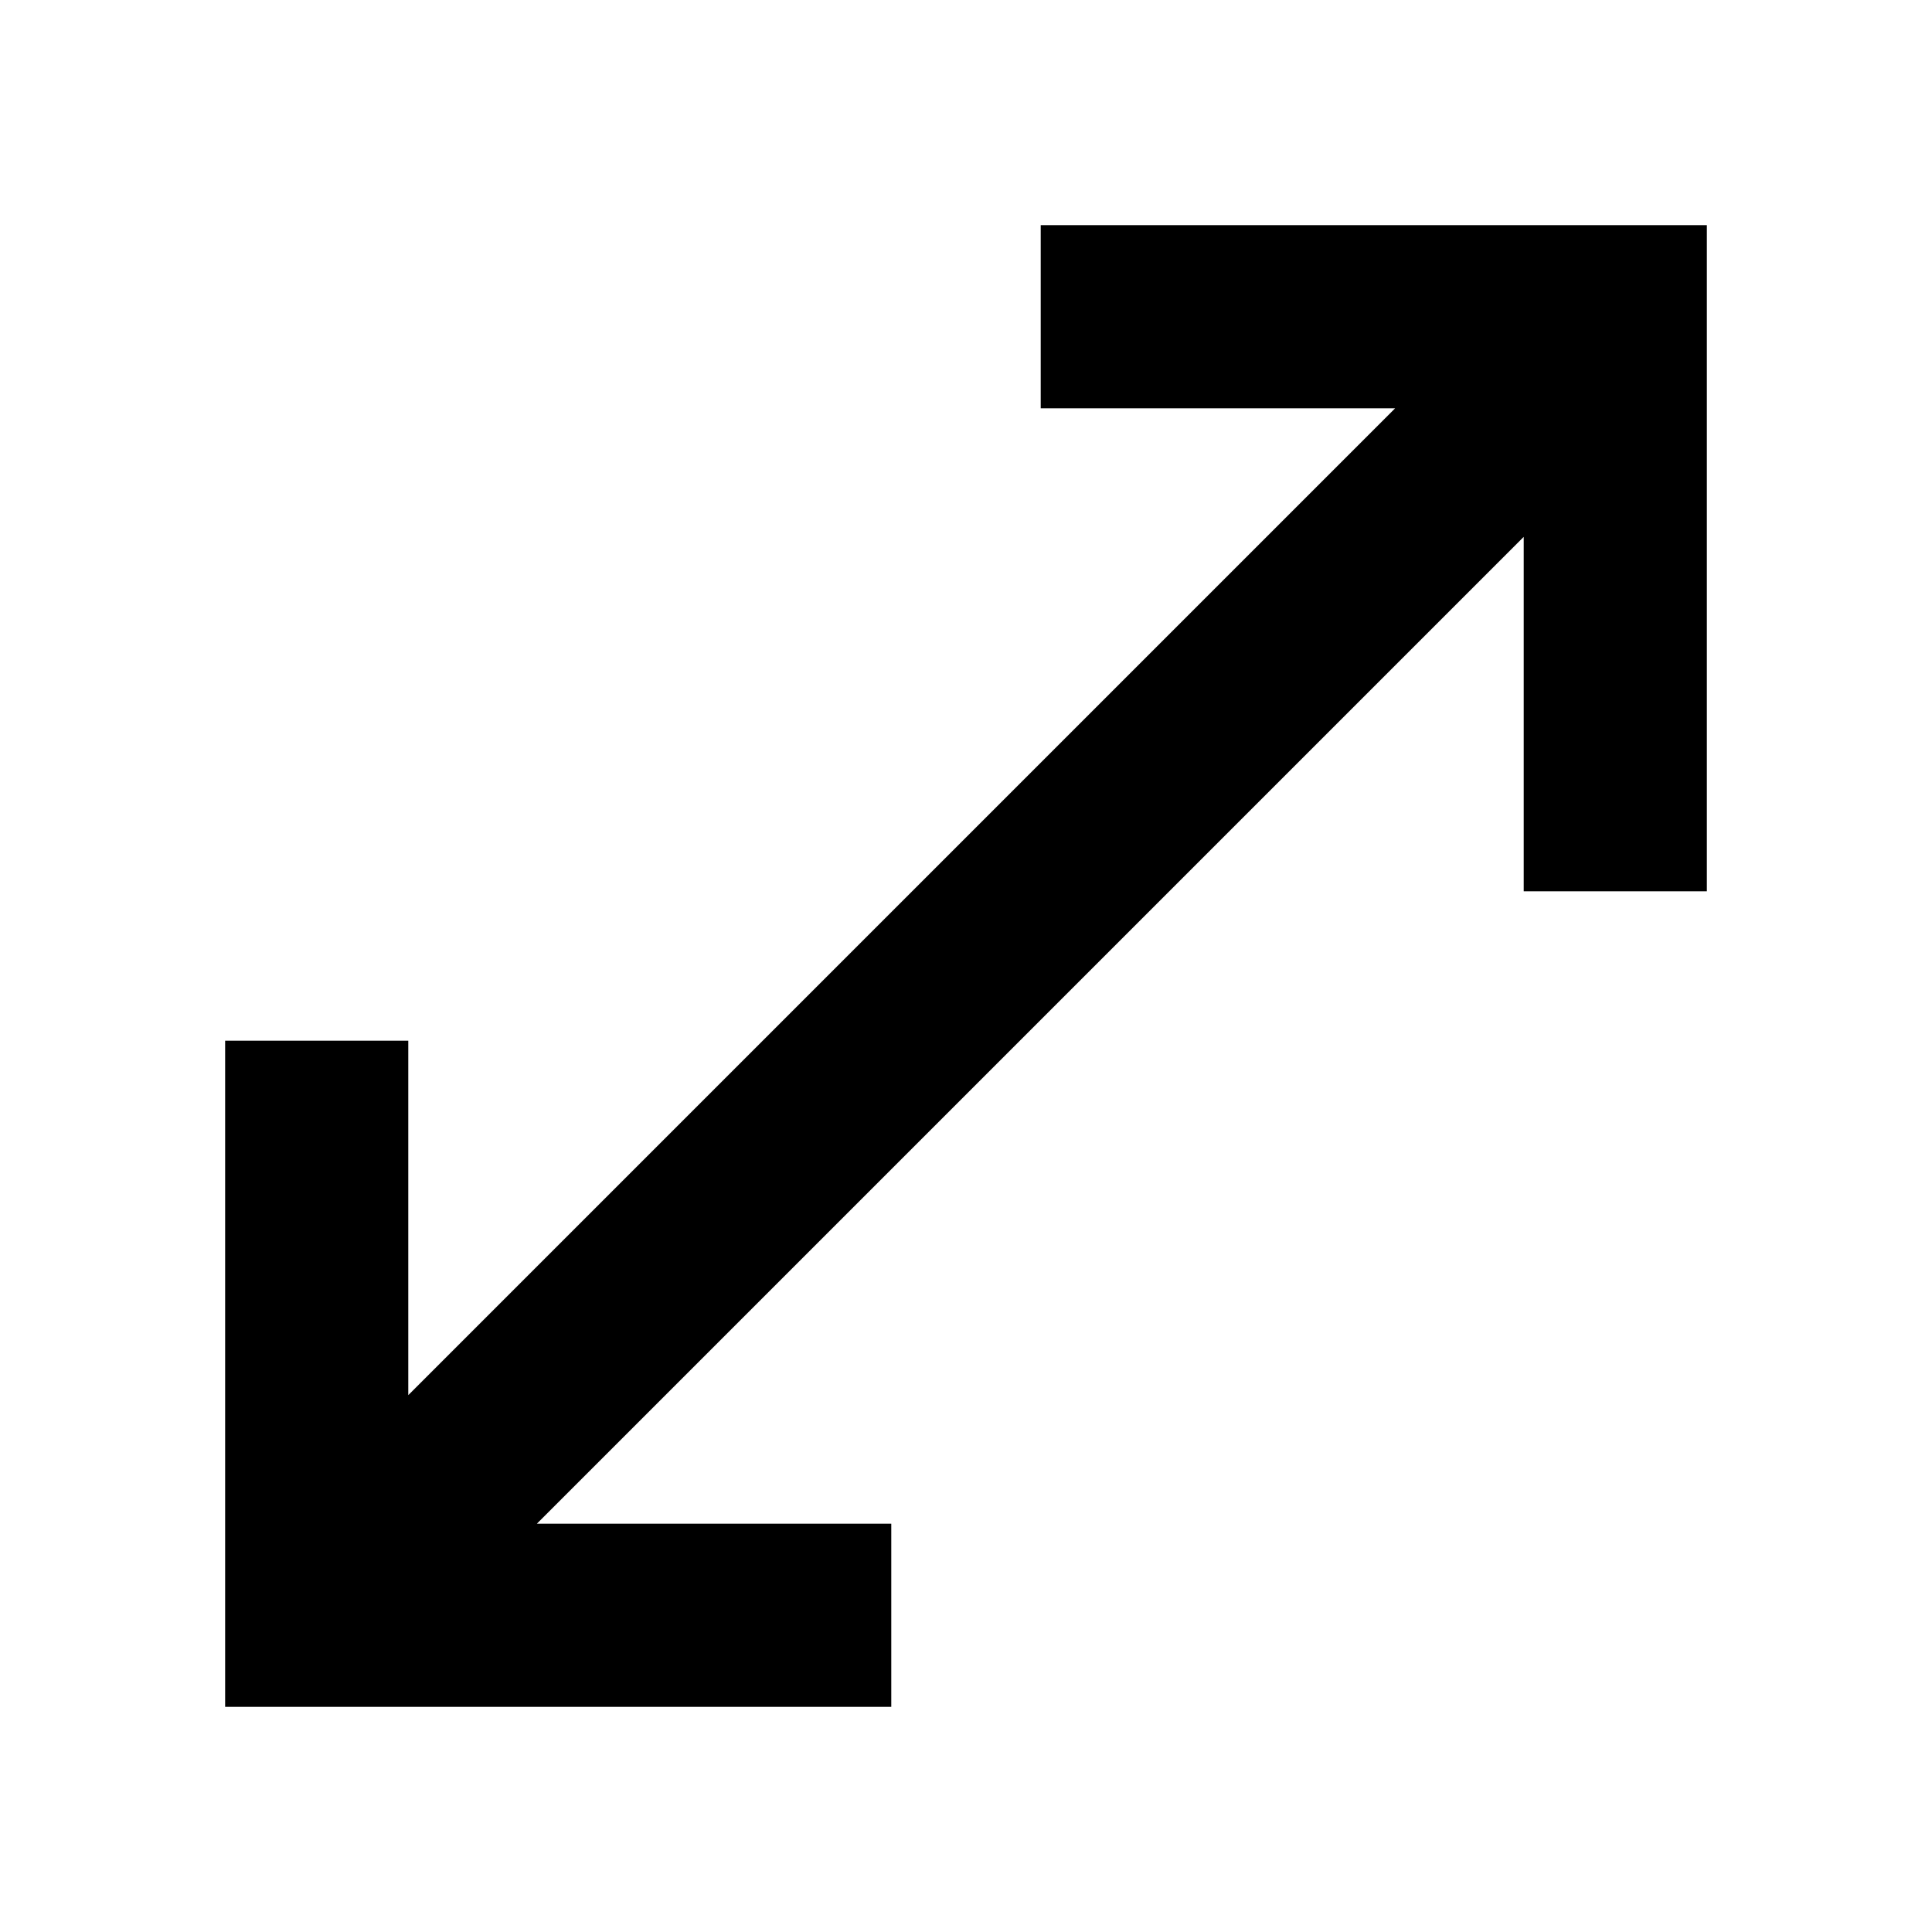 <svg xmlns="http://www.w3.org/2000/svg" height="24" viewBox="0 -960 960 960" width="24"><path d="M111.869-111.869V-442.87h91.001v176.109L693.239-757.13H517.13v-91.001h331.001v331.001H757.13v-176.109L266.761-202.87H442.87v91.001H111.869Z"/></svg>